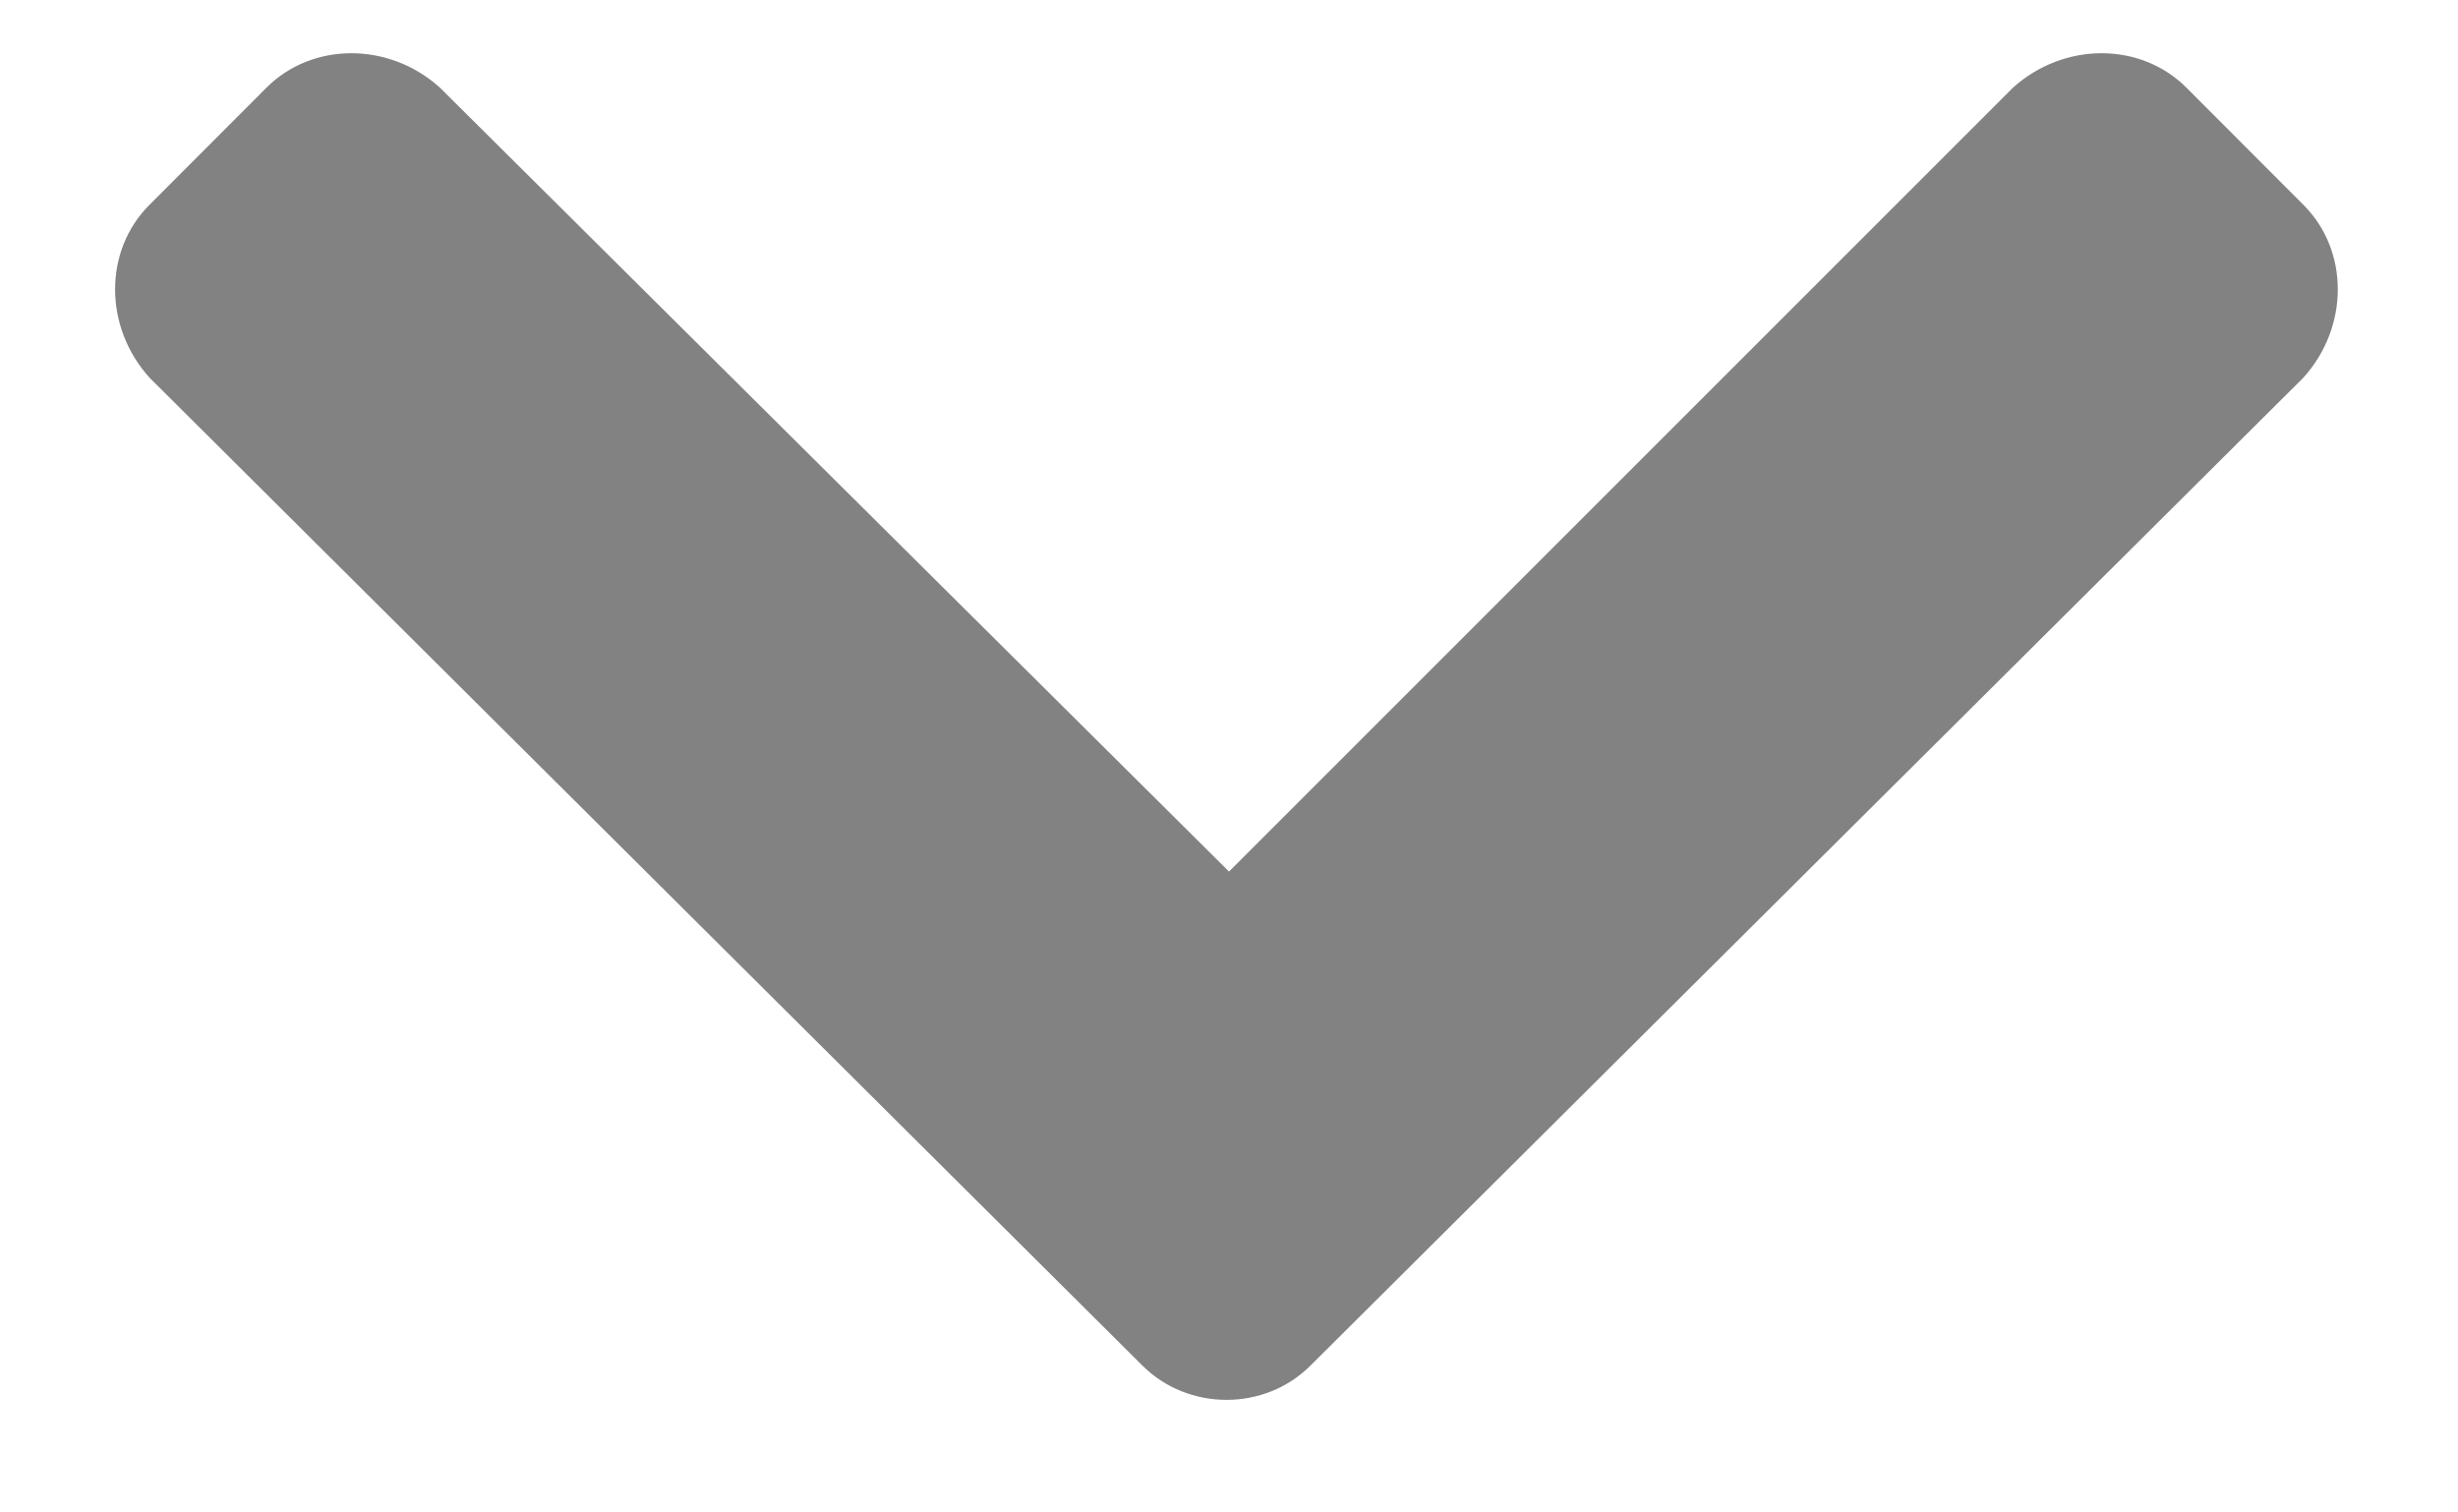 <svg width="13" height="8" viewBox="0 0 13 8" fill="none" xmlns="http://www.w3.org/2000/svg">
<path d="M6.042 7.223L0.791 1.998C0.548 1.729 0.548 1.325 0.791 1.083L1.41 0.463C1.653 0.221 2.057 0.221 2.326 0.463L6.5 4.61L10.647 0.463C10.917 0.221 11.32 0.221 11.563 0.463L12.182 1.083C12.425 1.325 12.425 1.729 12.182 1.998L6.931 7.223C6.689 7.465 6.285 7.465 6.042 7.223Z" fill="#828282"/>
</svg>
